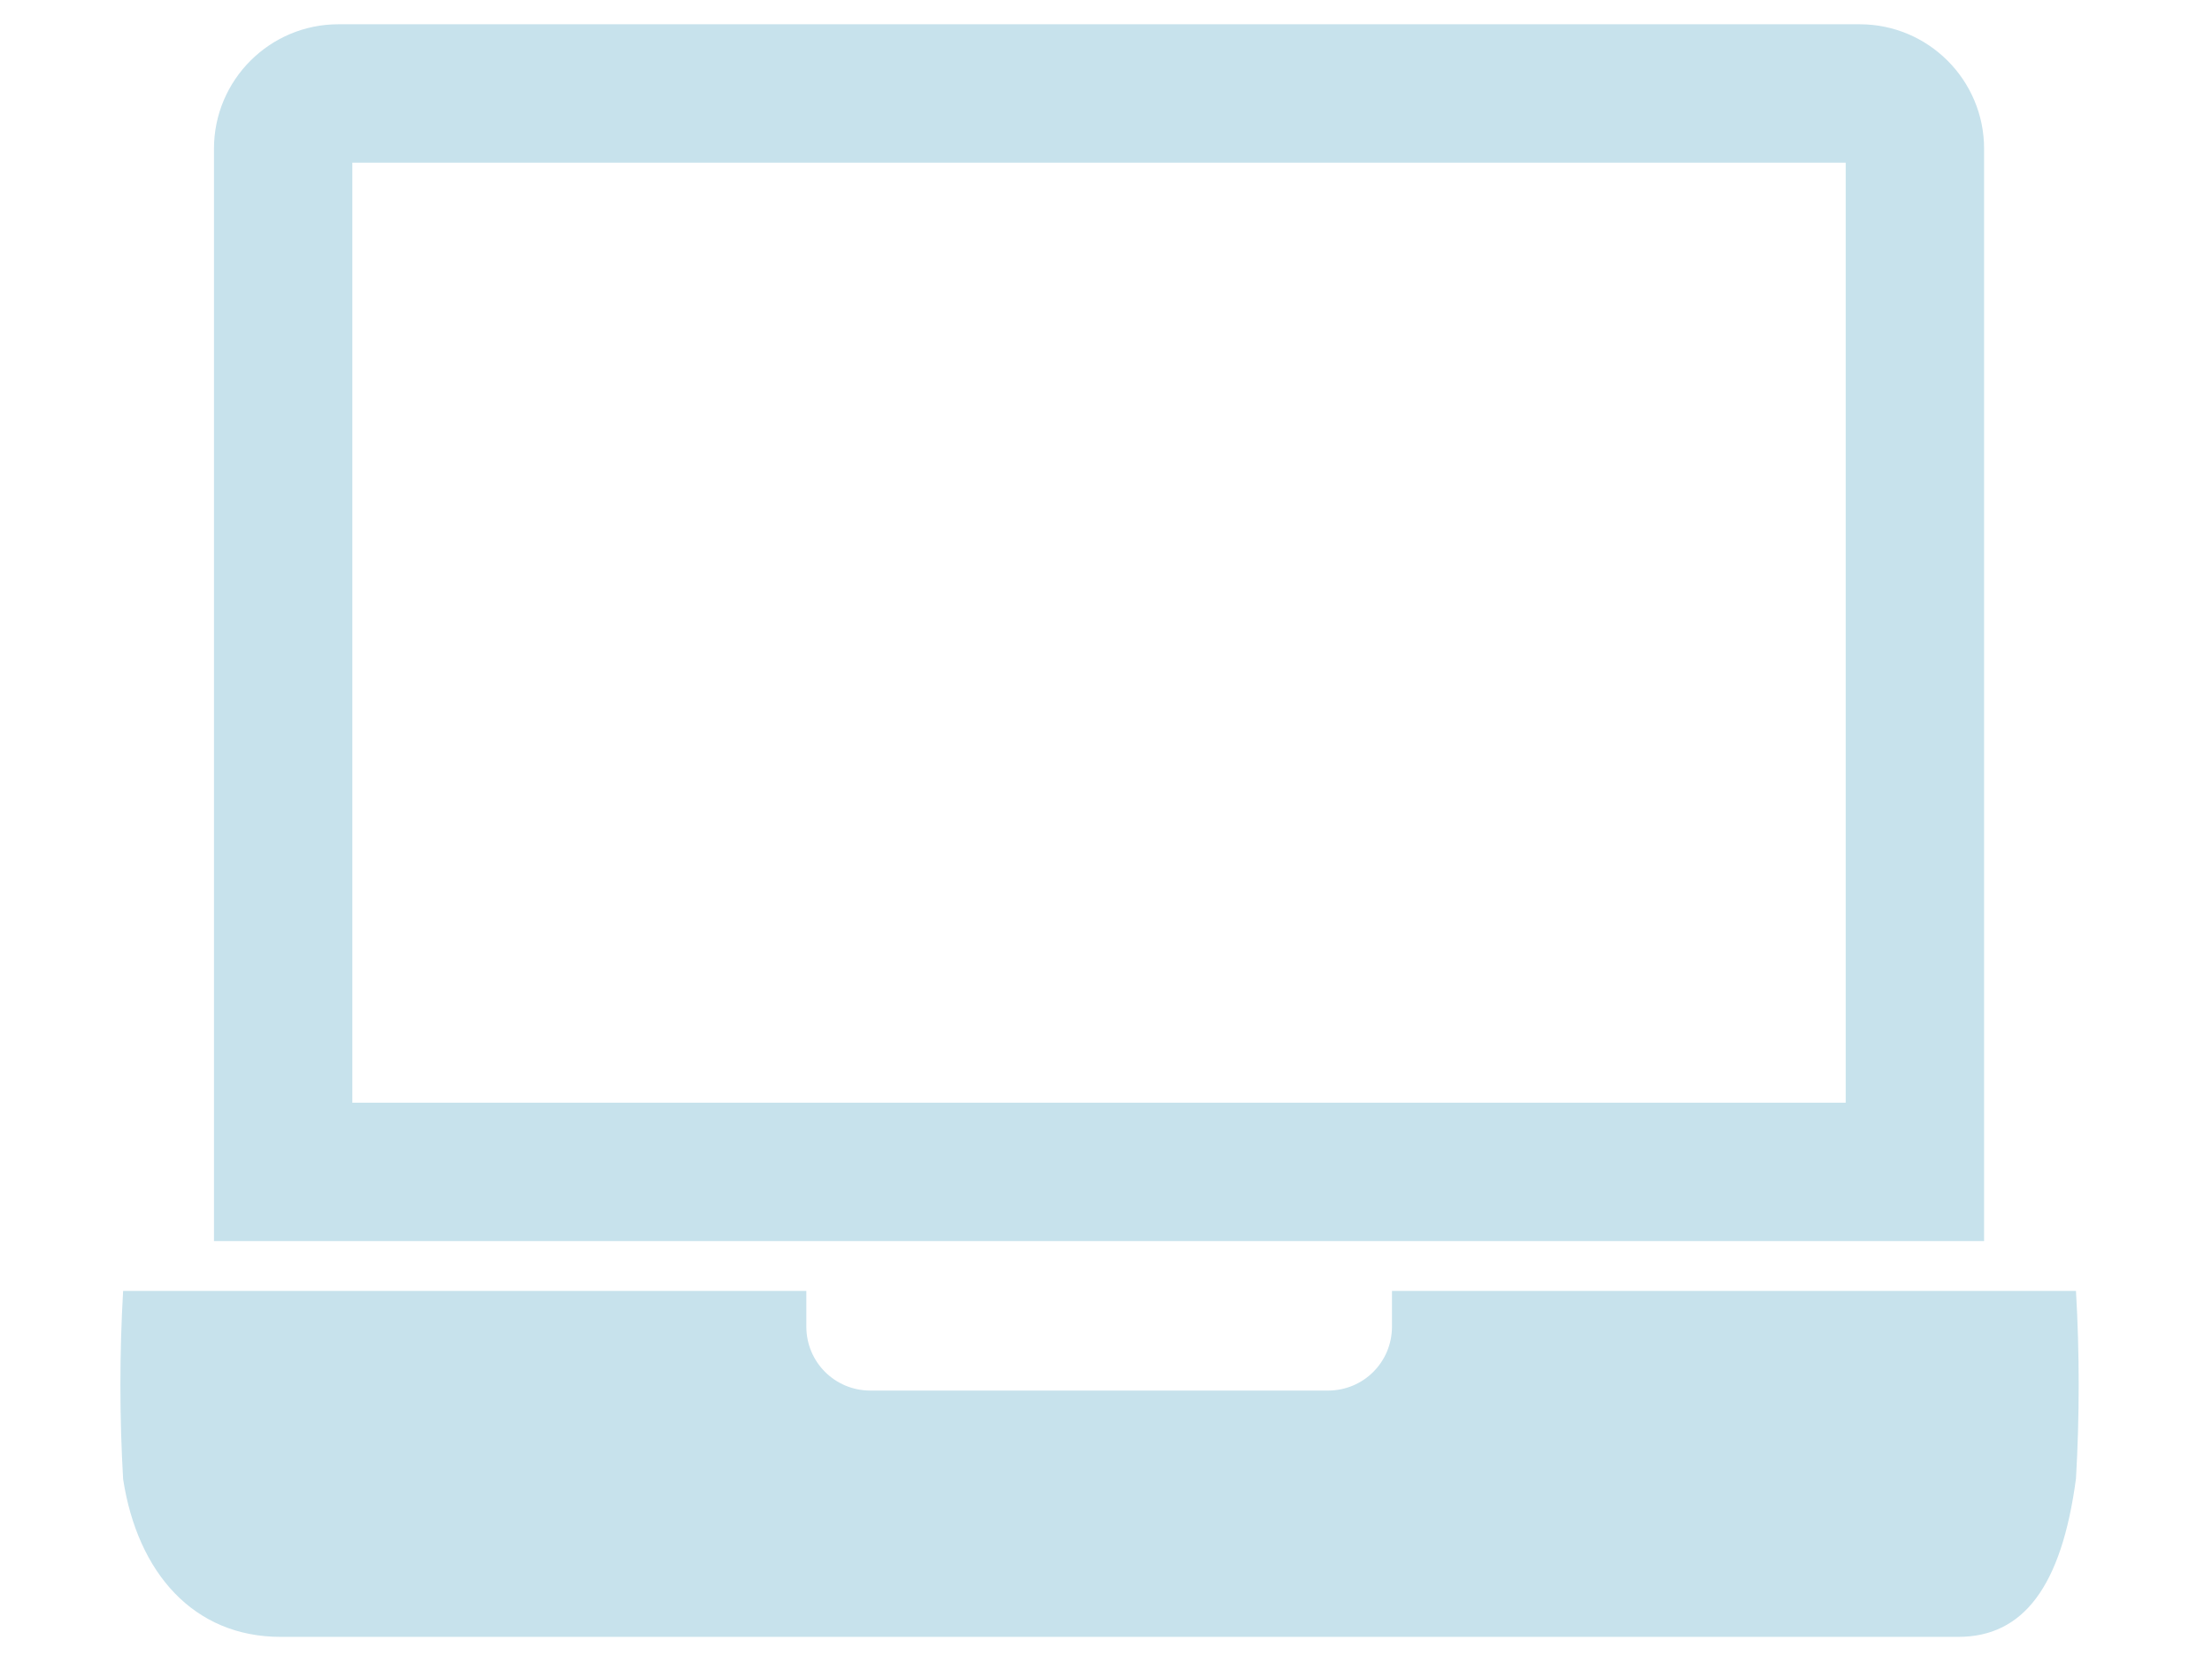 <?xml version="1.0" encoding="utf-8"?>
<!-- Generator: Adobe Illustrator 23.0.2, SVG Export Plug-In . SVG Version: 6.00 Build 0)  -->
<svg version="1.1" id="Layer_1" xmlns="http://www.w3.org/2000/svg" xmlns:xlink="http://www.w3.org/1999/xlink" x="0px" y="0px"
	 viewBox="0 0 85.7 64.4" style="enable-background:new 0 0 85.7 64.4;" xml:space="preserve">
<style type="text/css">
	.st0{fill:#C7E2EC;}
</style>
<title>products-spectrum02</title>
<g>
	<path class="st0" d="M76.87,48.07H8.29V5.76c0-2.66,2.16-4.82,4.82-4.82h58.94c2.66,0,4.82,2.16,4.82,4.82V48.07z M13.65,42.71
		h57.86V6.3H13.65V42.71z"/>
	<path class="st0" d="M53.93,50v1.4c-0.01,1.36-1.1,2.45-2.46,2.46H33.7c-1.36-0.01-2.45-1.1-2.46-2.46V50H4.77
		c-0.14,2.43-0.14,4.86,0,7.29c0.56,3.64,2.74,6.11,6.1,6.11h65c2.51,0,4-1.93,4.56-6.13c0.14-2.42,0.14-4.85,0-7.27H53.93z"/>
</g>
</svg>
